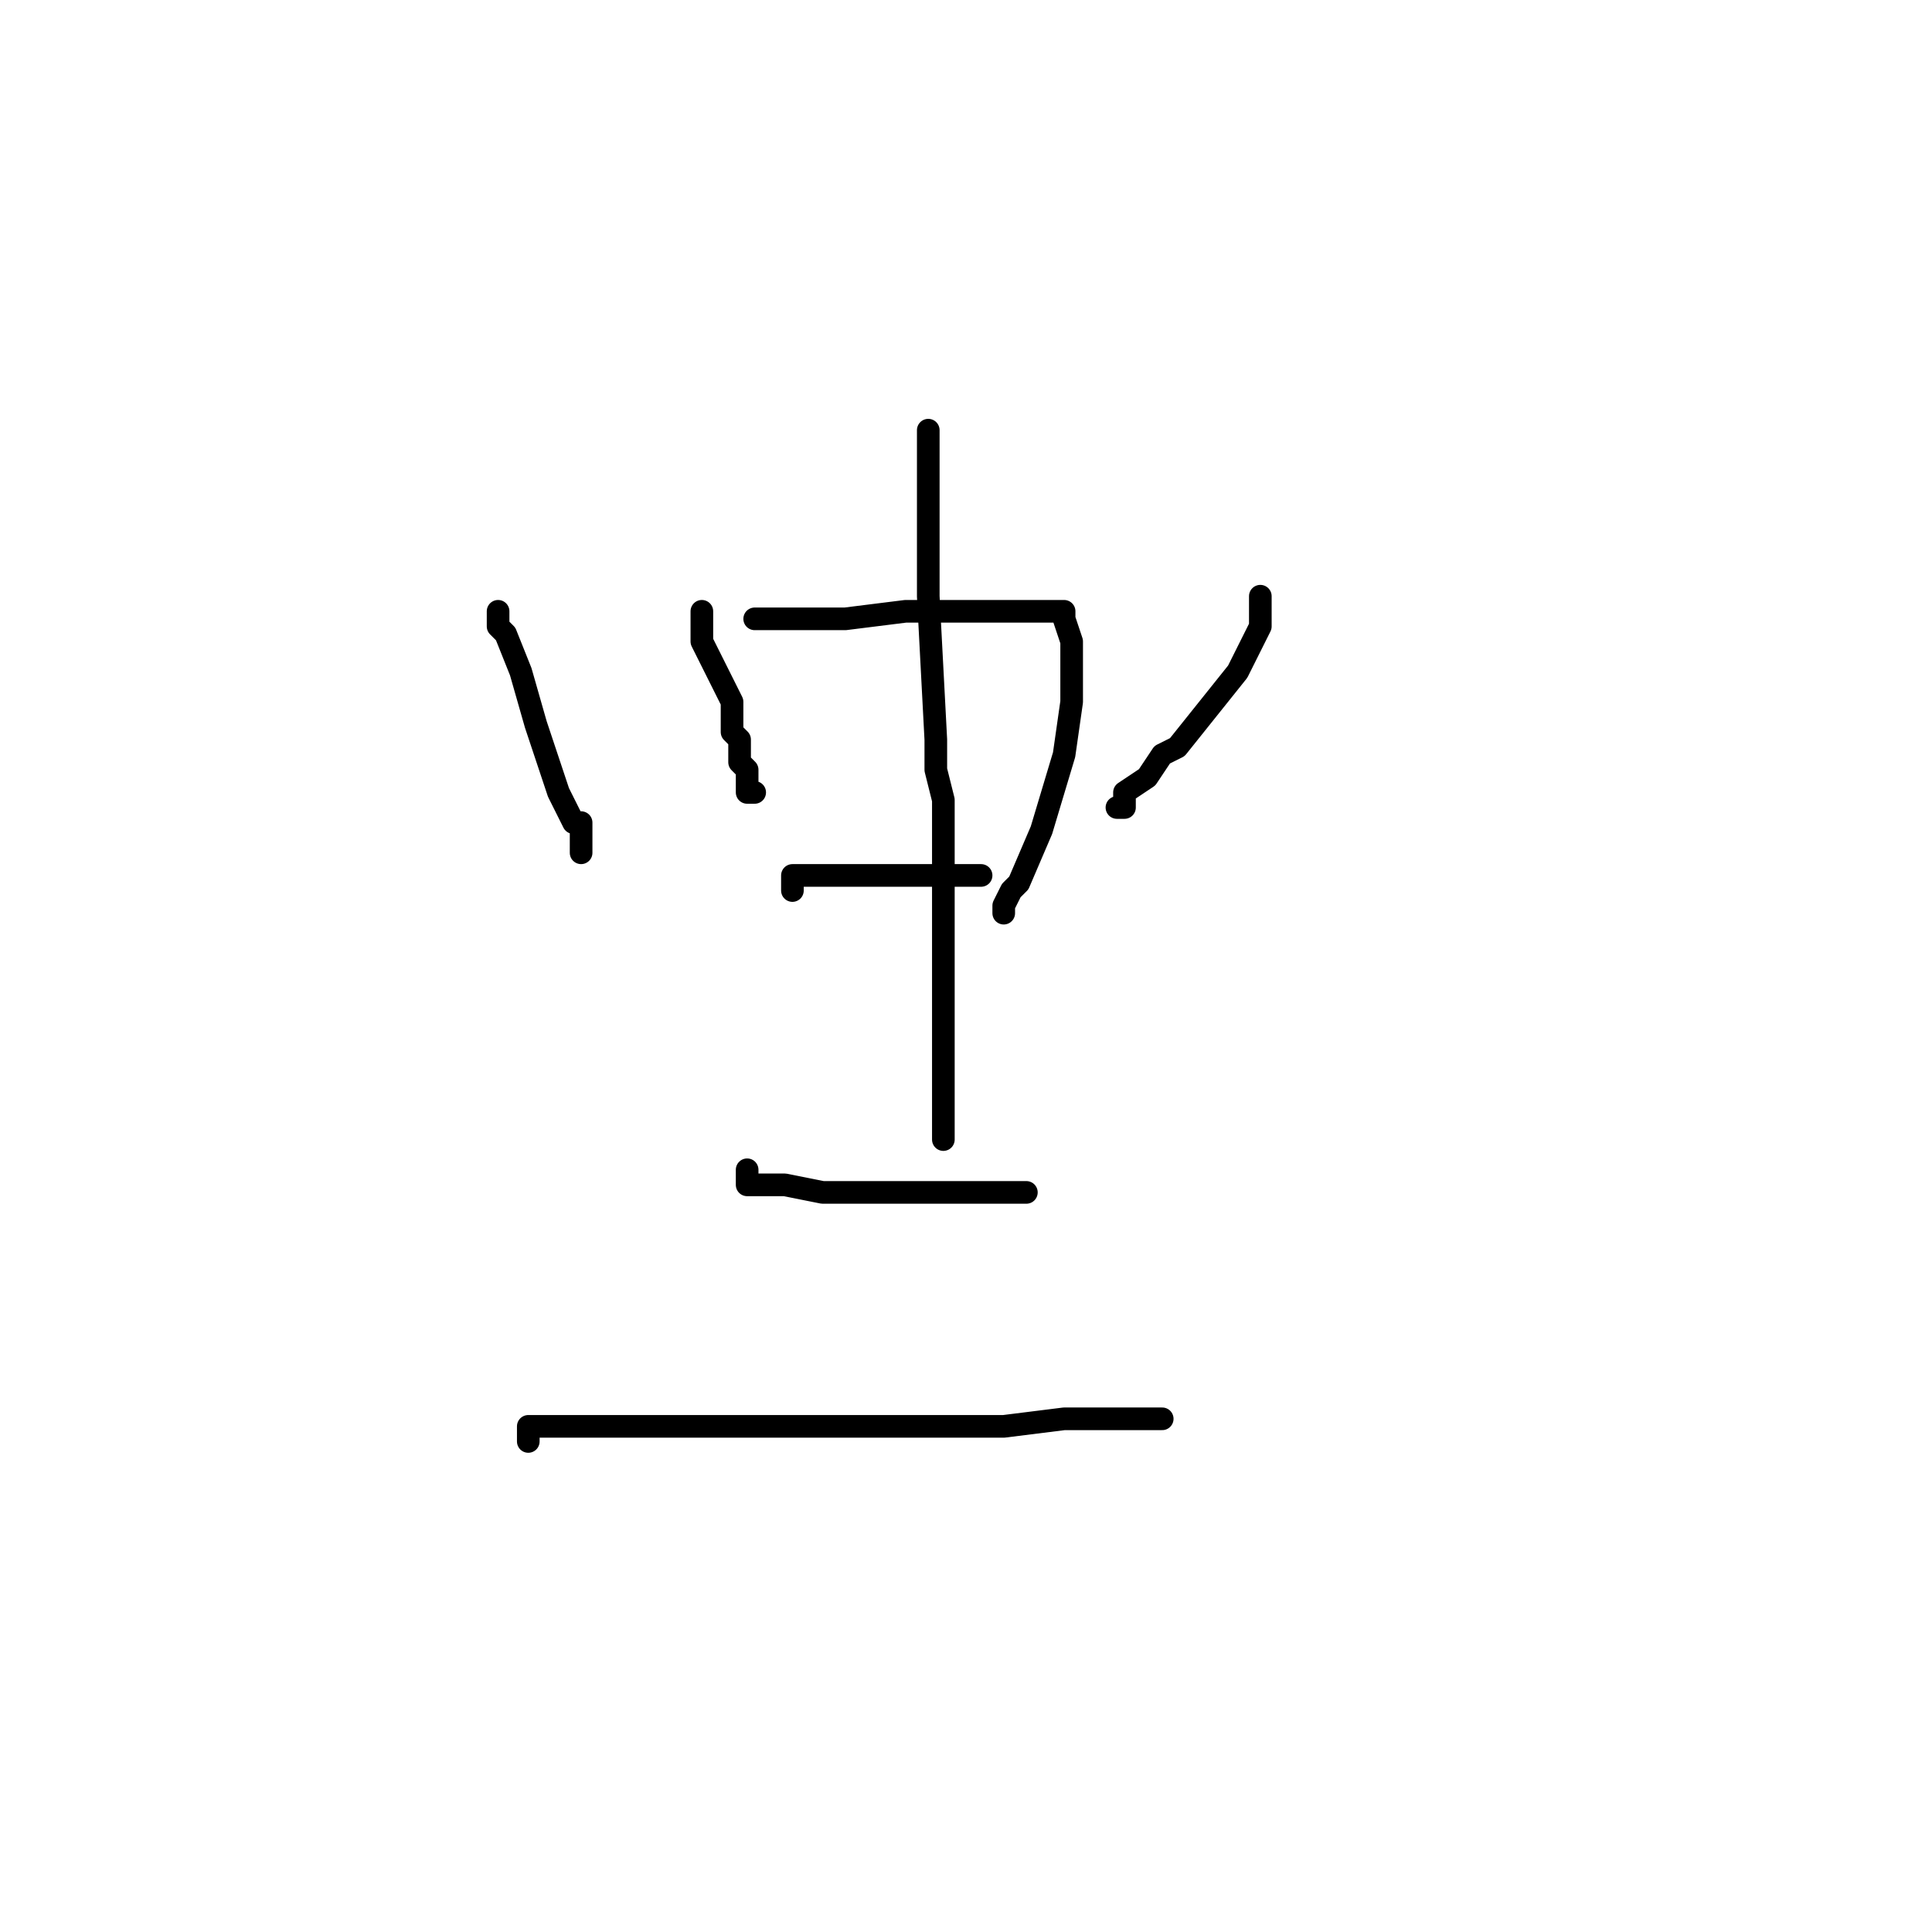 <?xml version="1.0" standalone="no"?>
    <svg width="256" height="256" xmlns="http://www.w3.org/2000/svg" version="1.1">
    <polyline stroke="black" stroke-width="3" stroke-linecap="round" fill="transparent" stroke-linejoin="round" points="66 81 66 82 66 83 67 84 69 89 71 96 72 99 74 105 75 107 76 109 77 109 77 111 77 111 77 112 77 113 77 113 " />
        <polyline stroke="black" stroke-width="3" stroke-linecap="round" fill="transparent" stroke-linejoin="round" points="93 81 93 83 93 85 95 89 95 89 97 93 97 97 98 98 98 101 99 102 99 103 99 104 99 105 100 105 100 105 100 105 " />
        <polyline stroke="black" stroke-width="3" stroke-linecap="round" fill="transparent" stroke-linejoin="round" points="100 82 101 82 102 82 105 82 106 82 112 82 120 81 125 81 129 81 133 81 134 81 136 81 137 81 138 81 139 81 140 81 141 81 141 82 142 85 142 93 141 100 138 110 135 117 134 118 133 120 133 121 133 121 133 121 " />
        <polyline stroke="black" stroke-width="3" stroke-linecap="round" fill="transparent" stroke-linejoin="round" points="105 118 105 117 105 116 109 116 112 116 114 116 120 116 123 116 124 116 127 116 129 116 129 116 130 116 130 116 " />
        <polyline stroke="black" stroke-width="3" stroke-linecap="round" fill="transparent" stroke-linejoin="round" points="123 57 123 58 123 59 123 65 123 75 123 79 124 98 124 102 125 106 125 109 125 113 125 115 125 119 125 121 125 122 125 125 125 126 125 129 125 129 125 130 125 131 125 132 125 133 125 133 125 134 125 135 125 136 125 137 125 137 125 138 125 139 125 140 125 141 125 142 125 144 125 146 125 148 125 149 125 150 125 151 125 151 " />
        <polyline stroke="black" stroke-width="3" stroke-linecap="round" fill="transparent" stroke-linejoin="round" points="167 79 167 80 167 81 167 83 164 89 156 99 154 100 152 103 149 105 149 106 149 107 148 107 148 107 " />
        <polyline stroke="black" stroke-width="3" stroke-linecap="round" fill="transparent" stroke-linejoin="round" points="99 155 99 156 99 157 101 157 101 157 104 157 109 158 118 158 121 158 127 158 130 158 133 158 134 158 135 158 136 158 136 158 " />
        <polyline stroke="black" stroke-width="3" stroke-linecap="round" fill="transparent" stroke-linejoin="round" points="70 191 70 190 70 189 71 189 72 189 74 189 79 189 87 189 115 189 133 189 141 188 147 188 150 188 152 188 153 188 153 188 154 188 154 188 " />
        </svg>